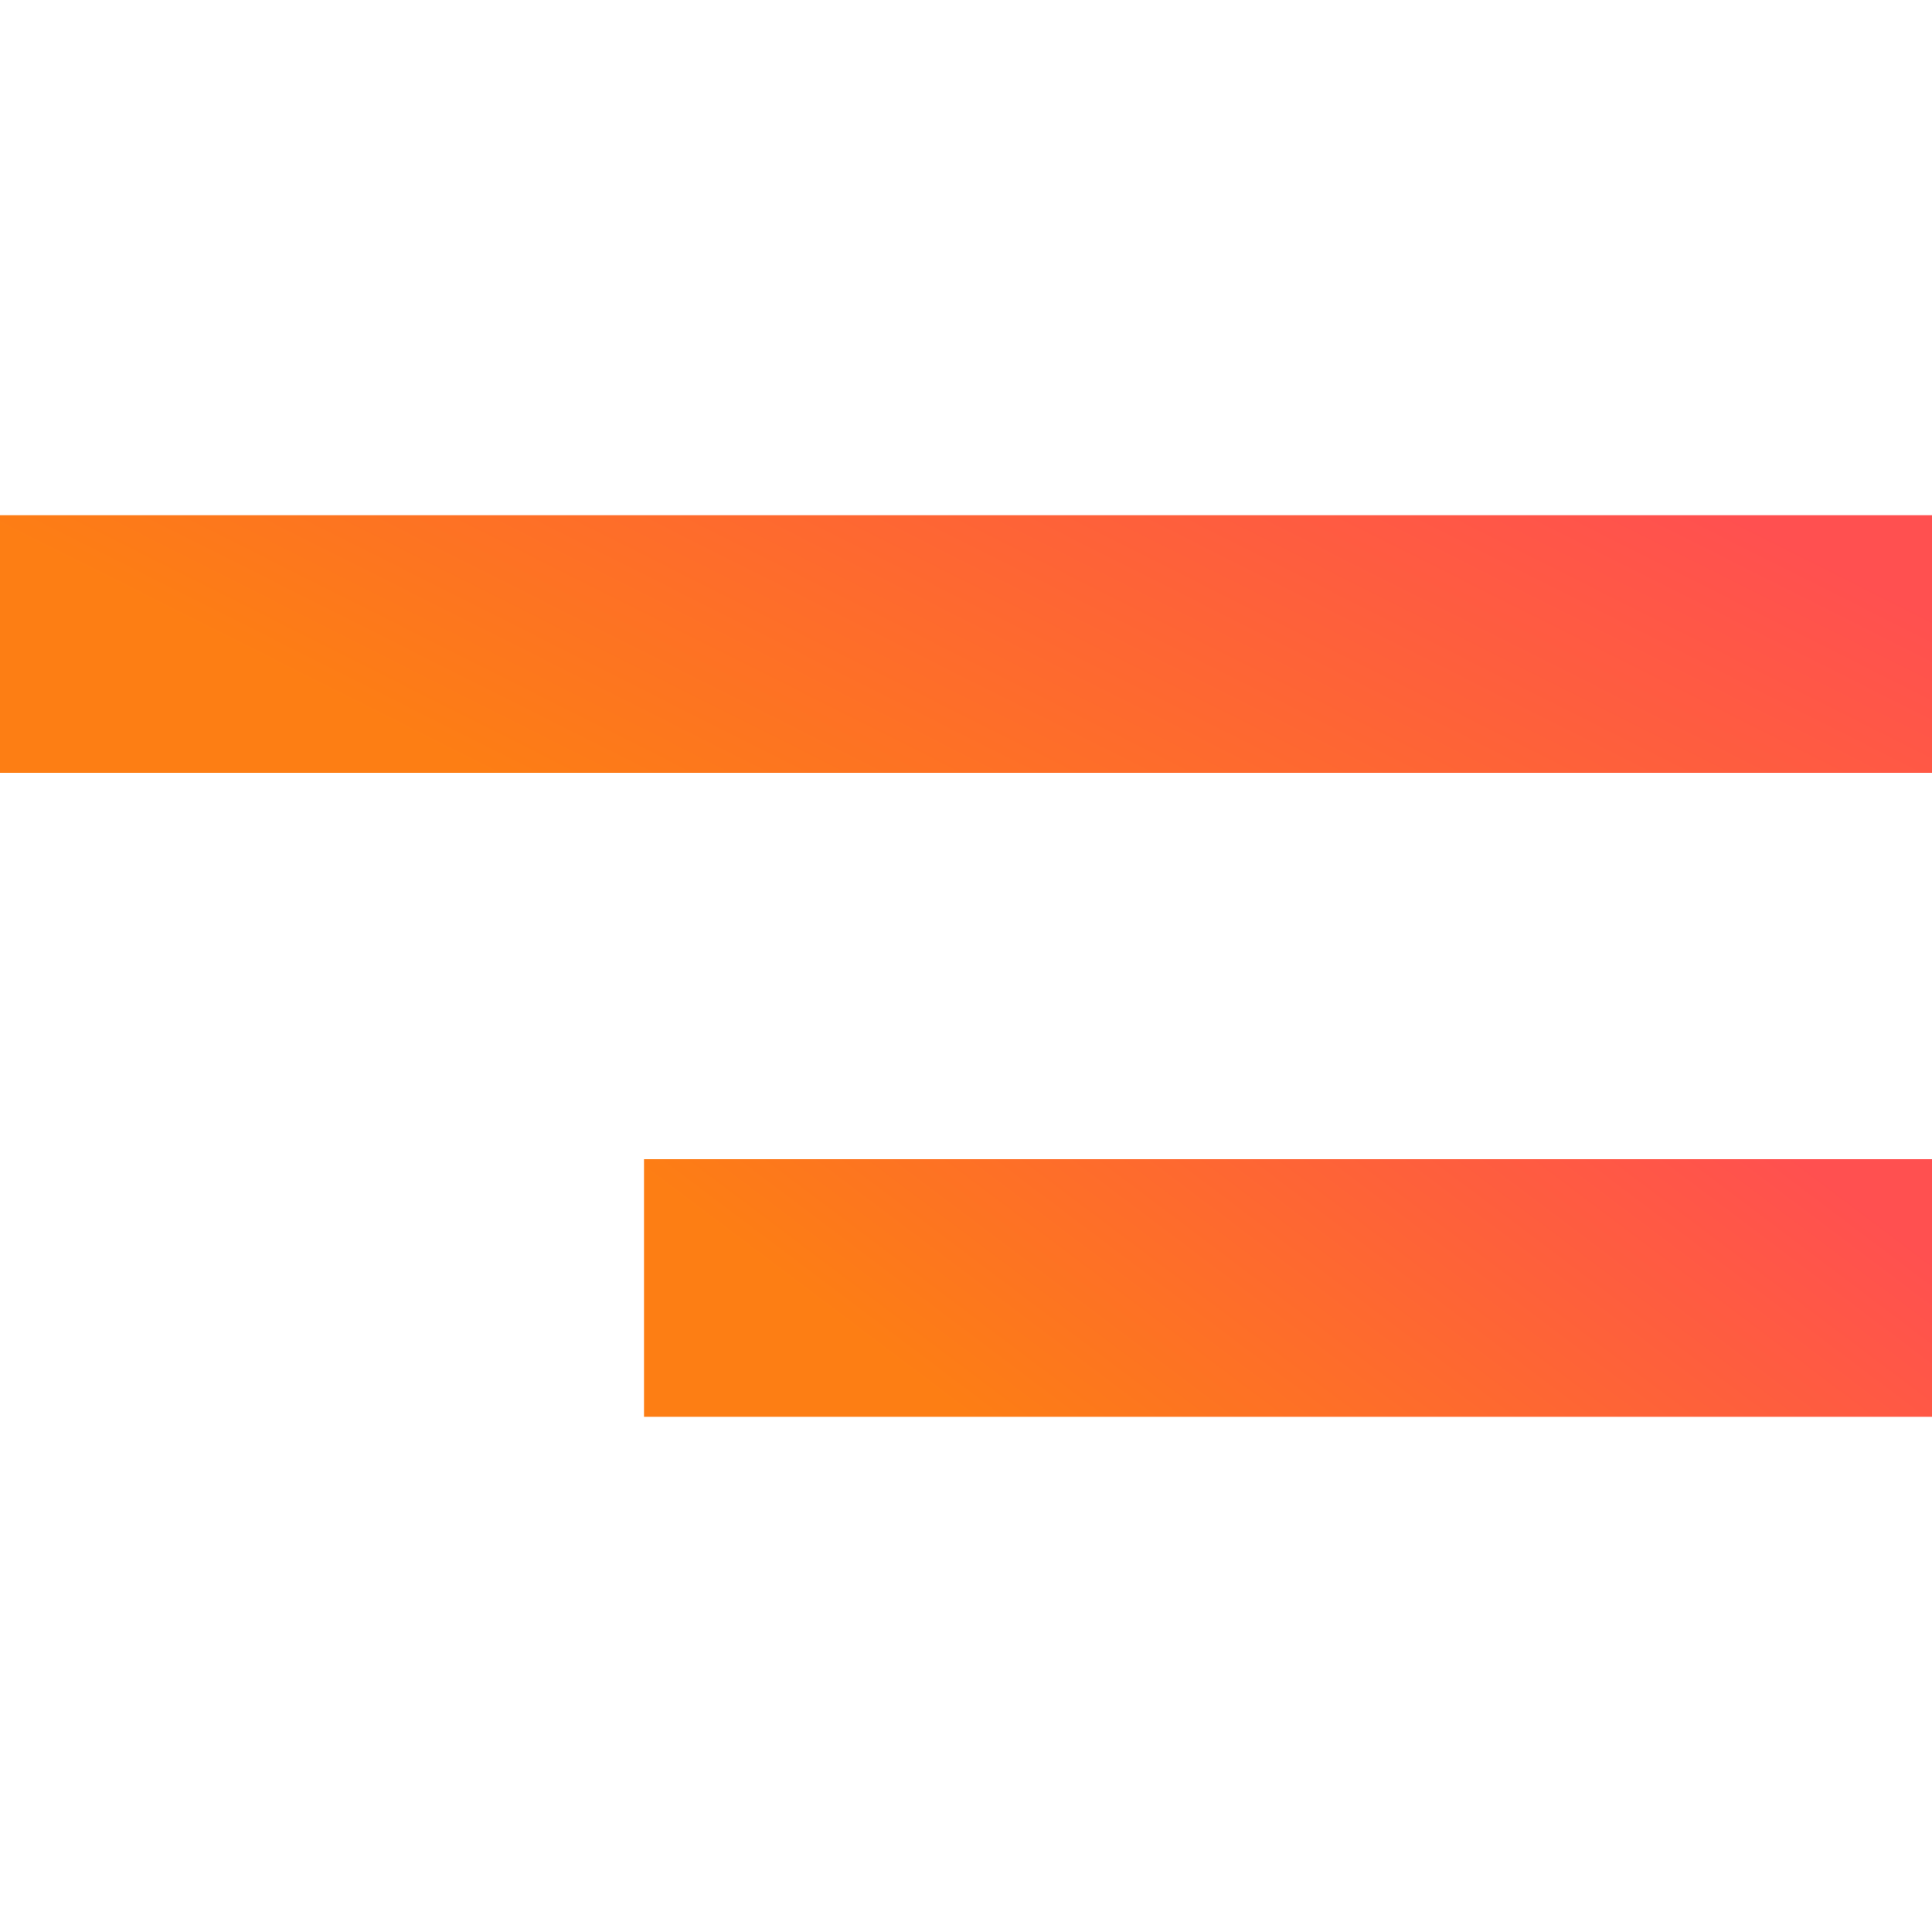 <svg width="30" height="30" viewBox="0 0 30 30" fill="none" xmlns="http://www.w3.org/2000/svg">
<rect y="8" width="30" height="4" fill="url(#paint0_linear_53_139)"/>
<rect x="10" y="18" width="20" height="4" fill="url(#paint1_linear_53_139)"/>
<defs>
<linearGradient id="paint0_linear_53_139" x1="25.495" y1="7.267" x2="19.959" y2="18.275" gradientUnits="userSpaceOnUse">
<stop stop-color="#FF5050"/>
<stop offset="1" stop-color="#FD7E14"/>
</linearGradient>
<linearGradient id="paint1_linear_53_139" x1="26.997" y1="17.267" x2="20.366" y2="26.057" gradientUnits="userSpaceOnUse">
<stop stop-color="#FF5050"/>
<stop offset="1" stop-color="#FD7E14"/>
</linearGradient>
</defs>
</svg>
